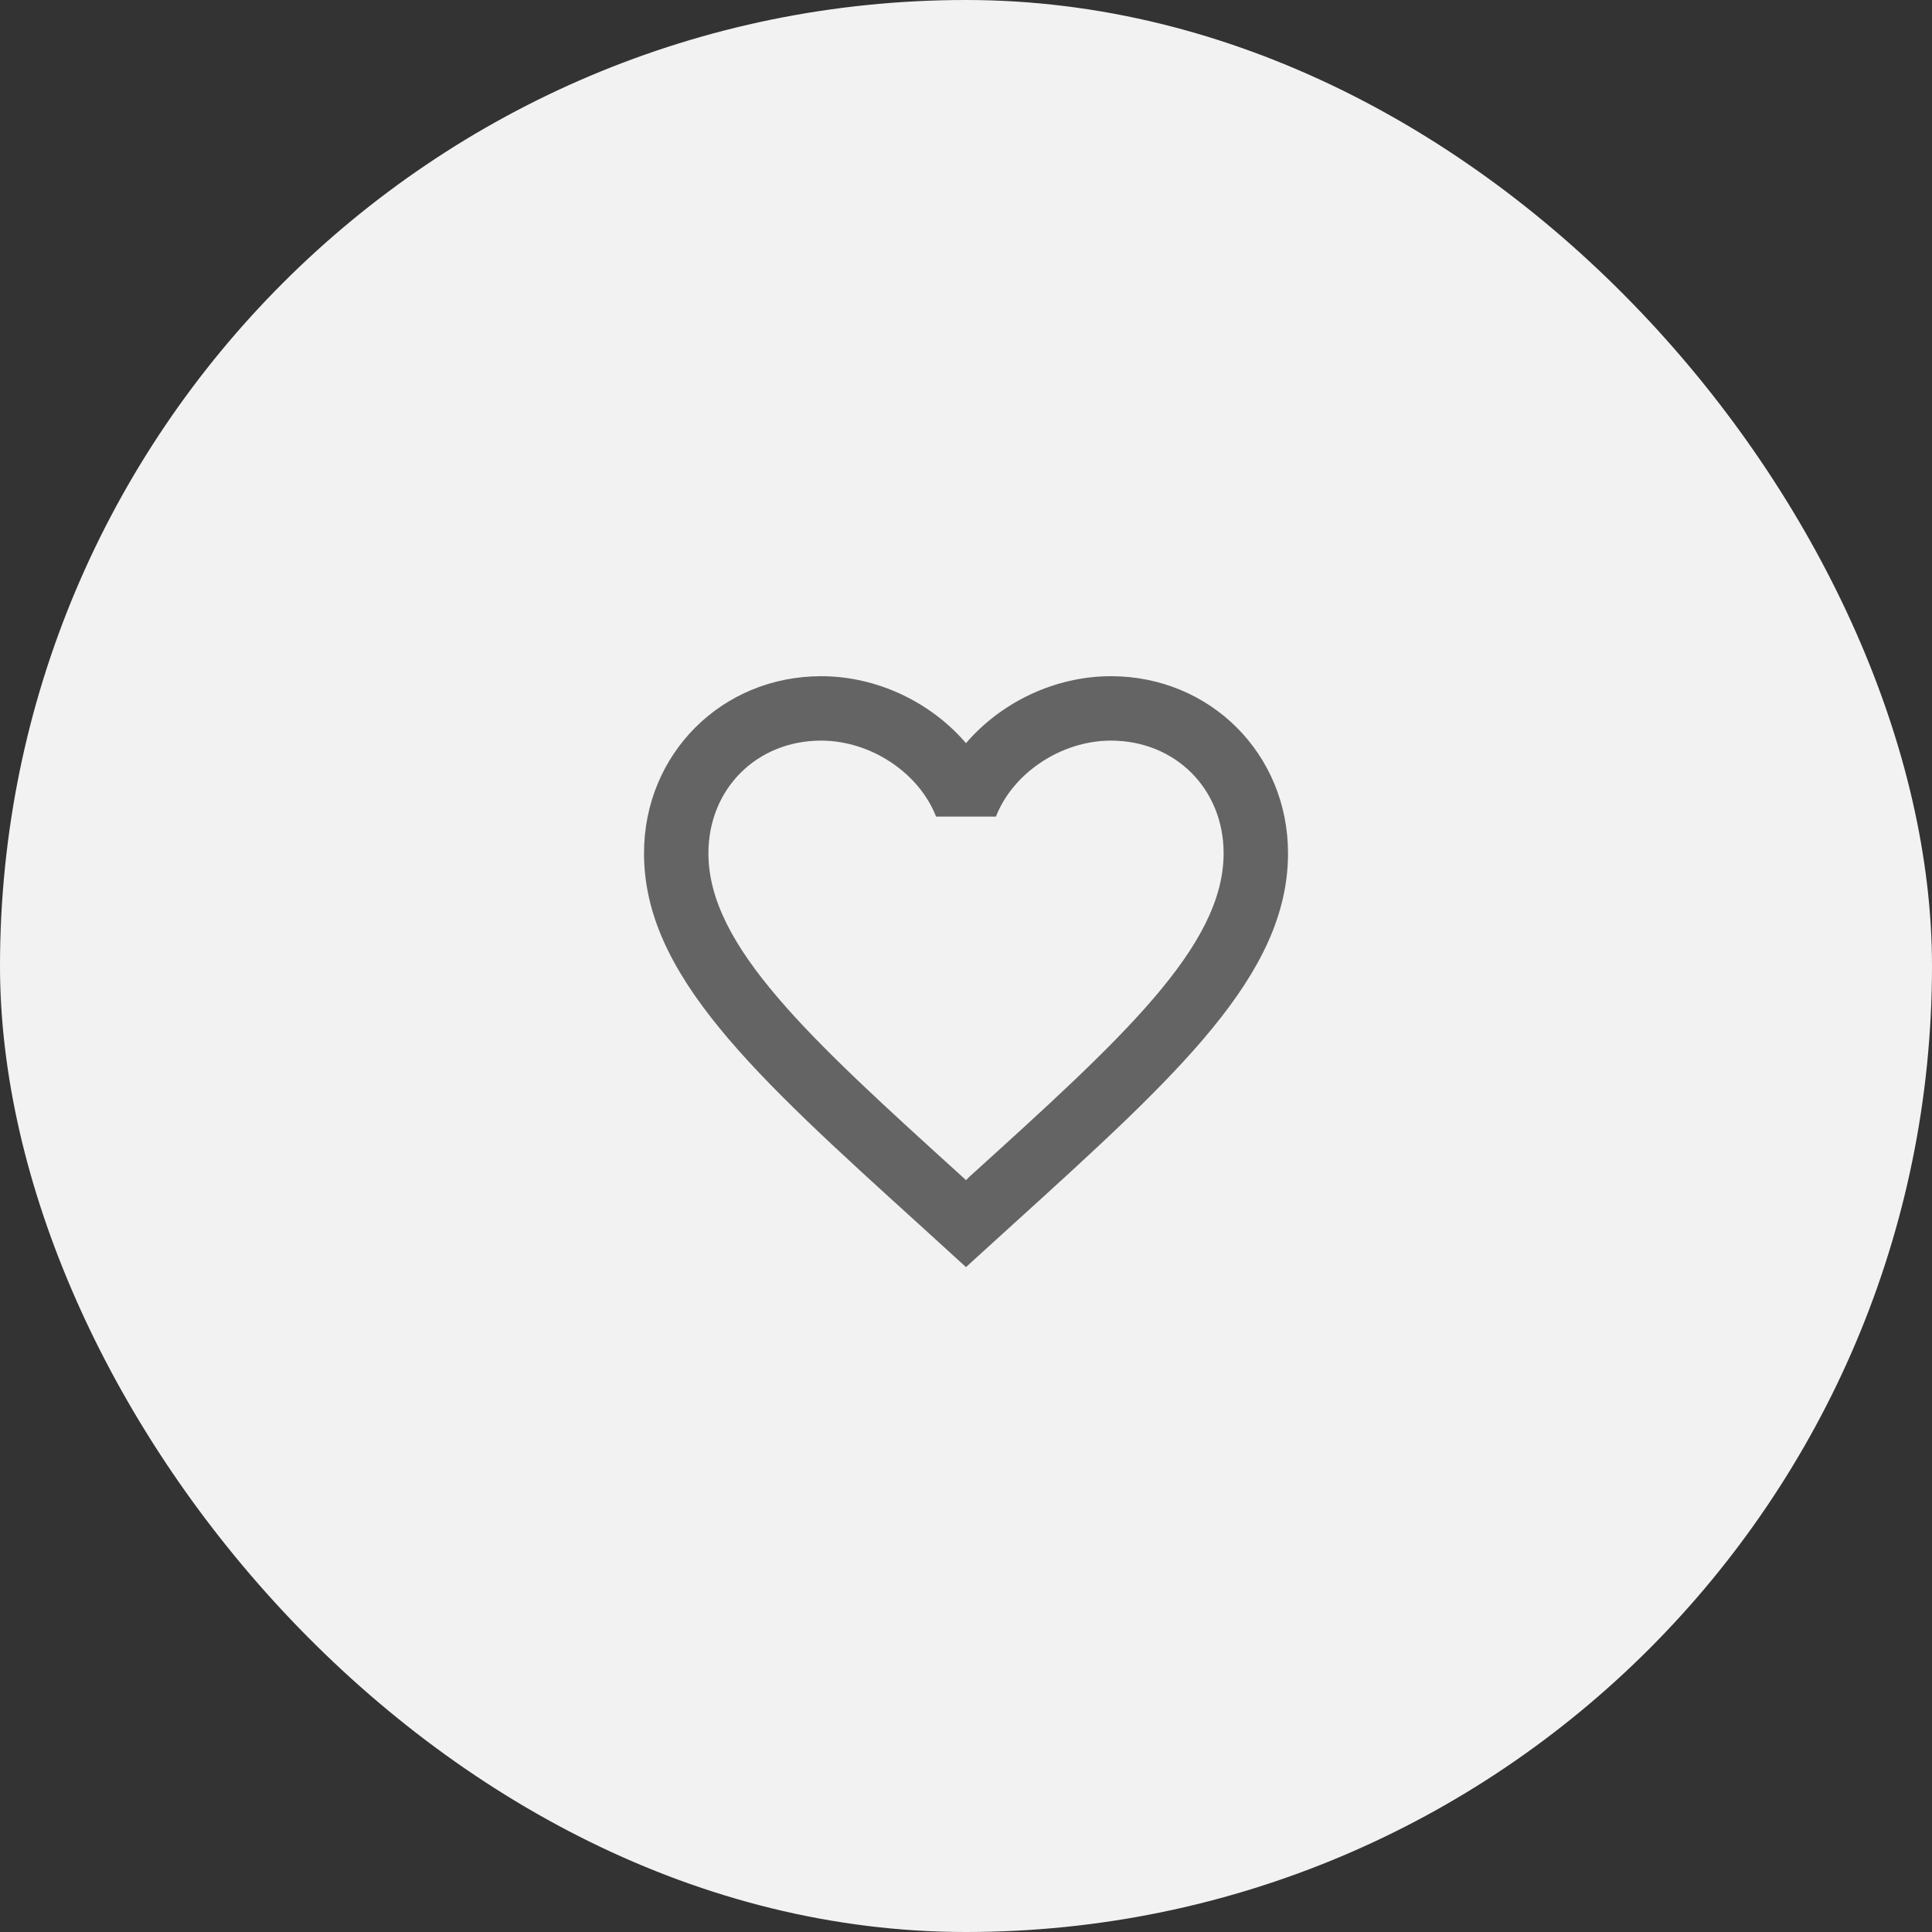 <svg width="50" height="50" viewBox="0 0 50 50" fill="none" xmlns="http://www.w3.org/2000/svg">
<rect x="0" y="0" width="50" height="50" fill="#333333" stroke="none"/>
<rect width="50" height="50" rx="25" fill="#F2F2F2"/>
<path d="M25.084 30.458L25 30.542L24.909 30.458C20.95 26.867 18.334 24.492 18.334 22.083C18.334 20.417 19.584 19.167 21.25 19.167C22.534 19.167 23.784 20 24.225 21.133H25.775C26.217 20 27.467 19.167 28.75 19.167C30.417 19.167 31.667 20.417 31.667 22.083C31.667 24.492 29.05 26.867 25.084 30.458ZM28.75 17.5C27.3 17.5 25.909 18.175 25 19.233C24.092 18.175 22.7 17.5 21.25 17.5C18.684 17.5 16.667 19.508 16.667 22.083C16.667 25.225 19.5 27.8 23.792 31.692L25 32.792L26.209 31.692C30.5 27.8 33.334 25.225 33.334 22.083C33.334 19.508 31.317 17.5 28.75 17.5Z" fill="#646464"/>
</svg>

